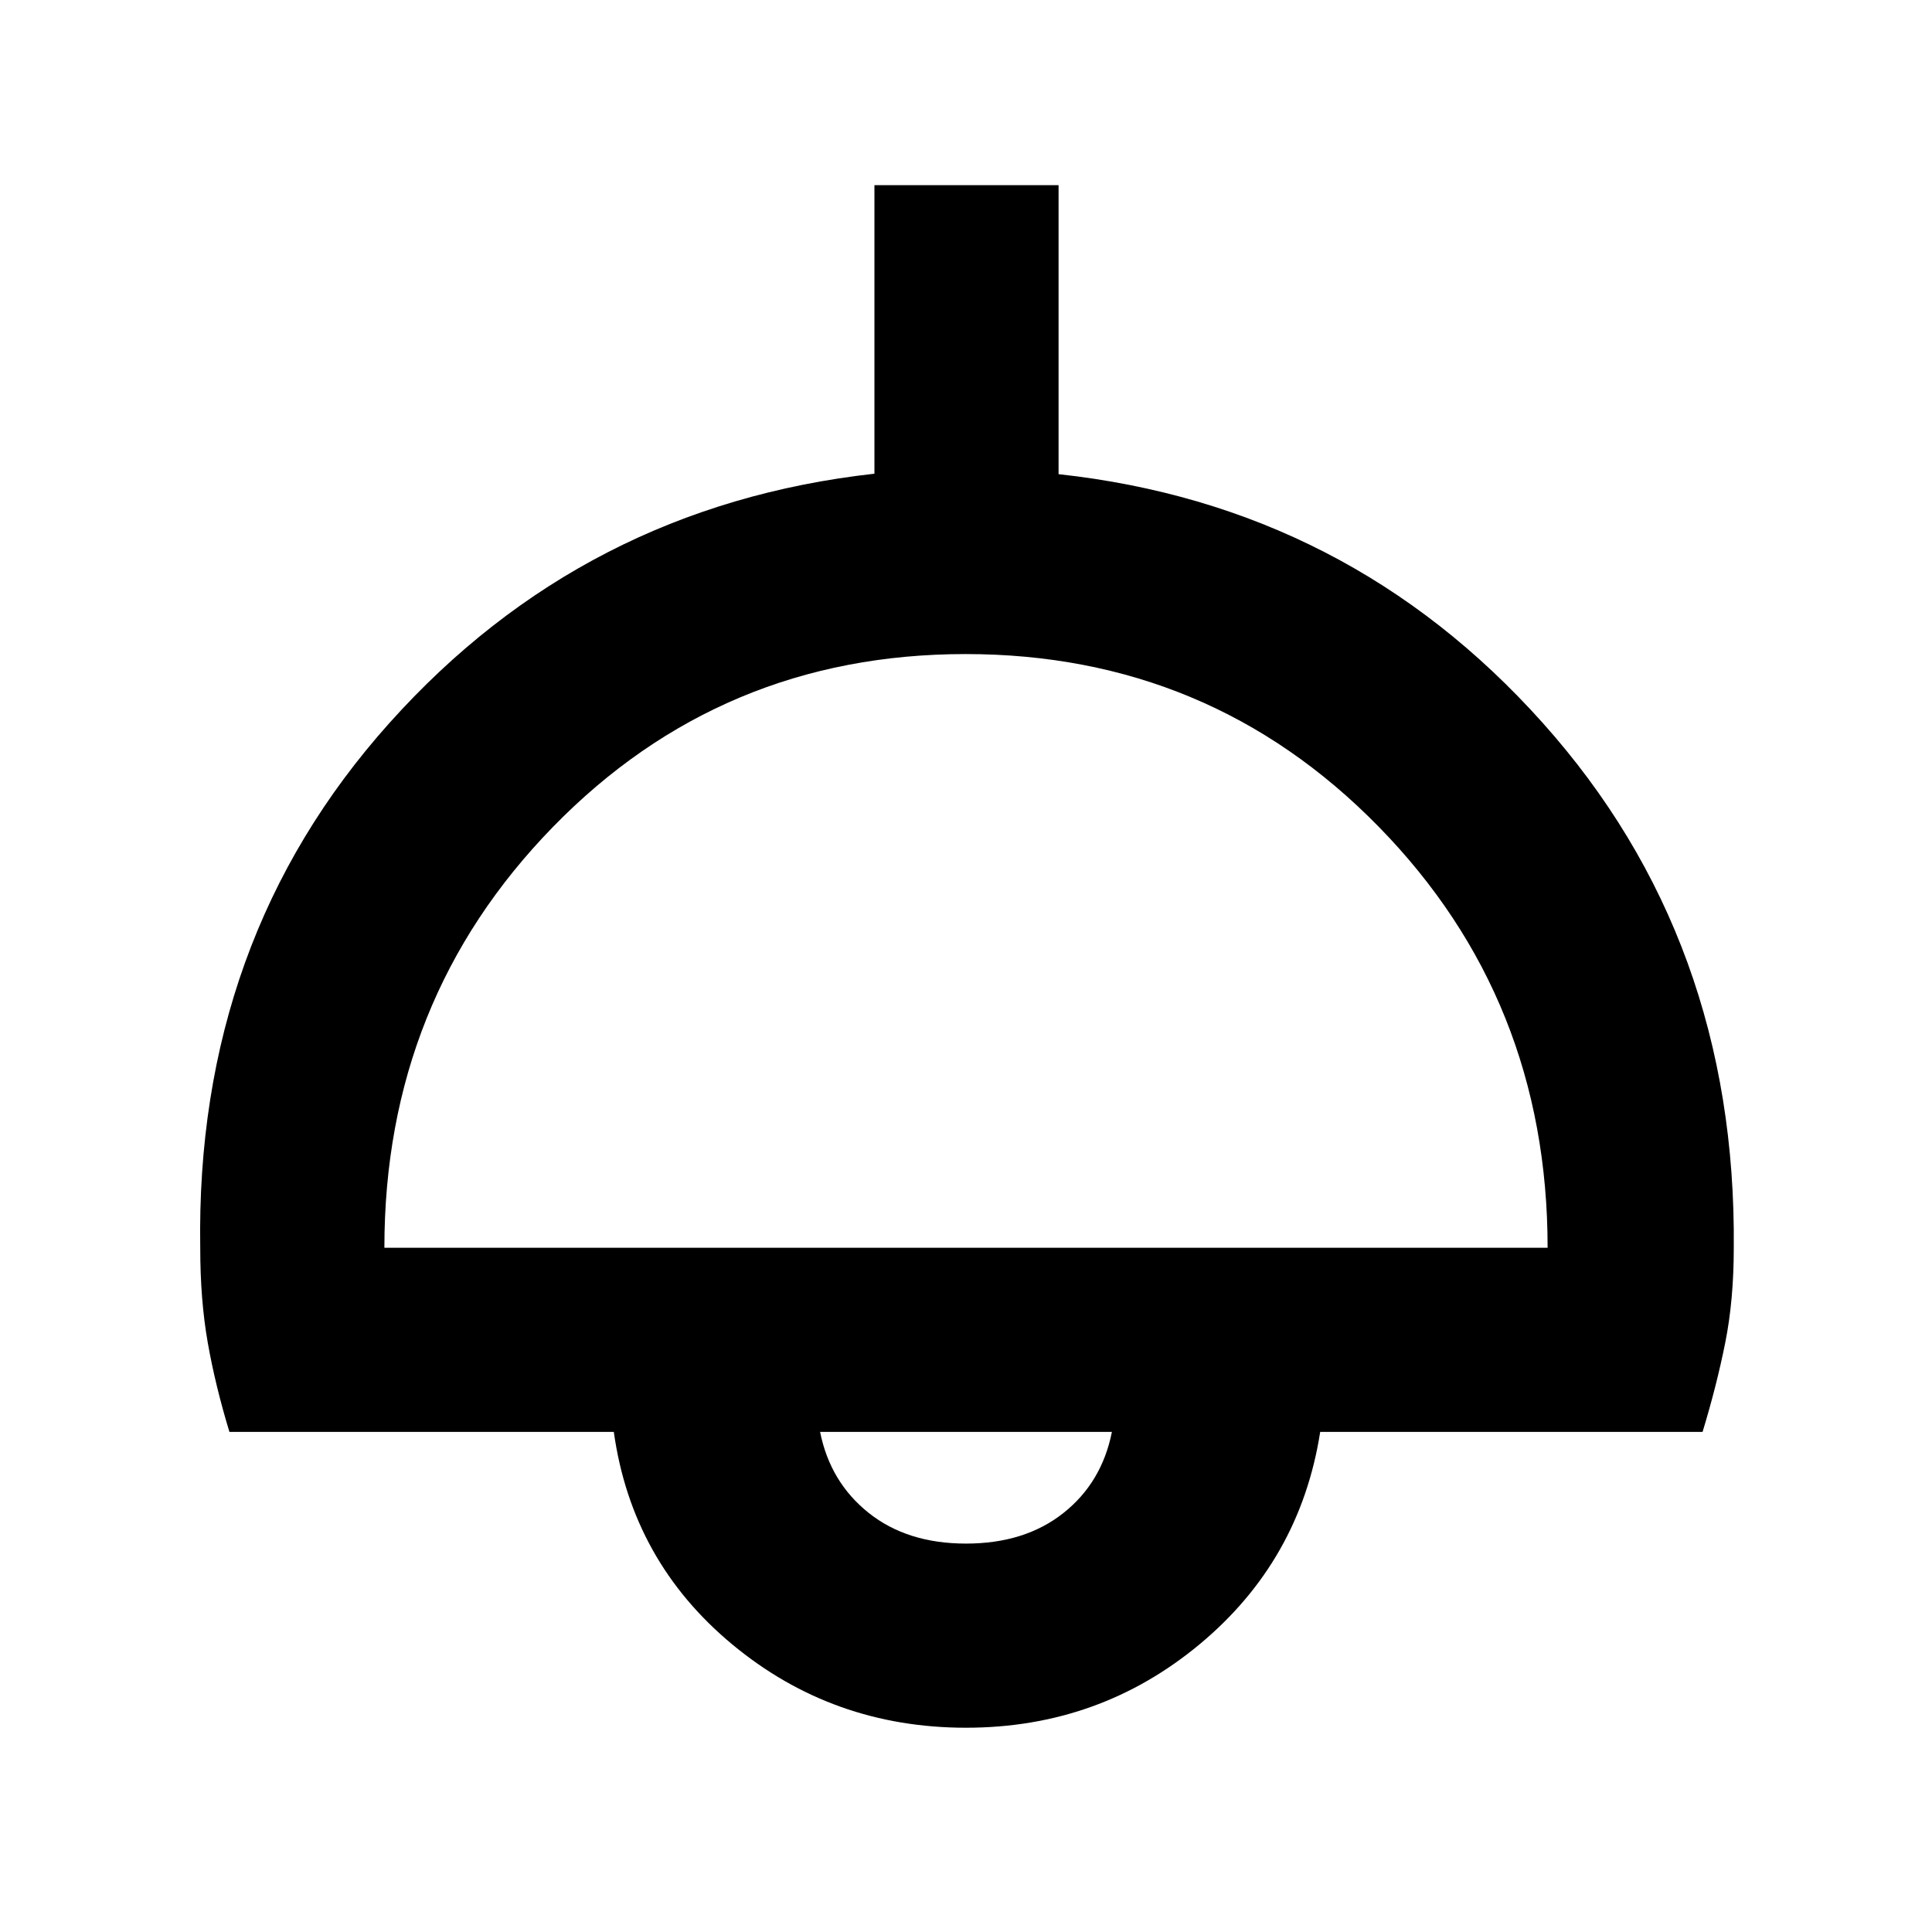 <svg xmlns="http://www.w3.org/2000/svg" height="48" viewBox="0 -960 960 960" width="48"><path d="M480-101.5q-66.24 0-116.12-41.38Q314-184.26 305-248.5H114q-7-23-10.75-44.25t-3.75-47.03Q97-493 193.5-600.75q96.5-107.75 241-123.87V-868H526v143.61q144.07 15.7 240.53 123.55Q863-493 861.5-339.78q0 25.78-4.25 47.03T846-248.5H656q-10 64-59.88 105.5T480-101.5ZM191-340h578q0-123.5-83.98-209.25T479.77-635q-121.27 0-205.02 85.91Q191-463.17 191-340Zm289 147q29.21 0 48.35-15.15 19.15-15.14 24.15-40.35h-145q5 25 24.15 40.25Q450.79-193 480-193Zm0-55.5Z"/></svg>